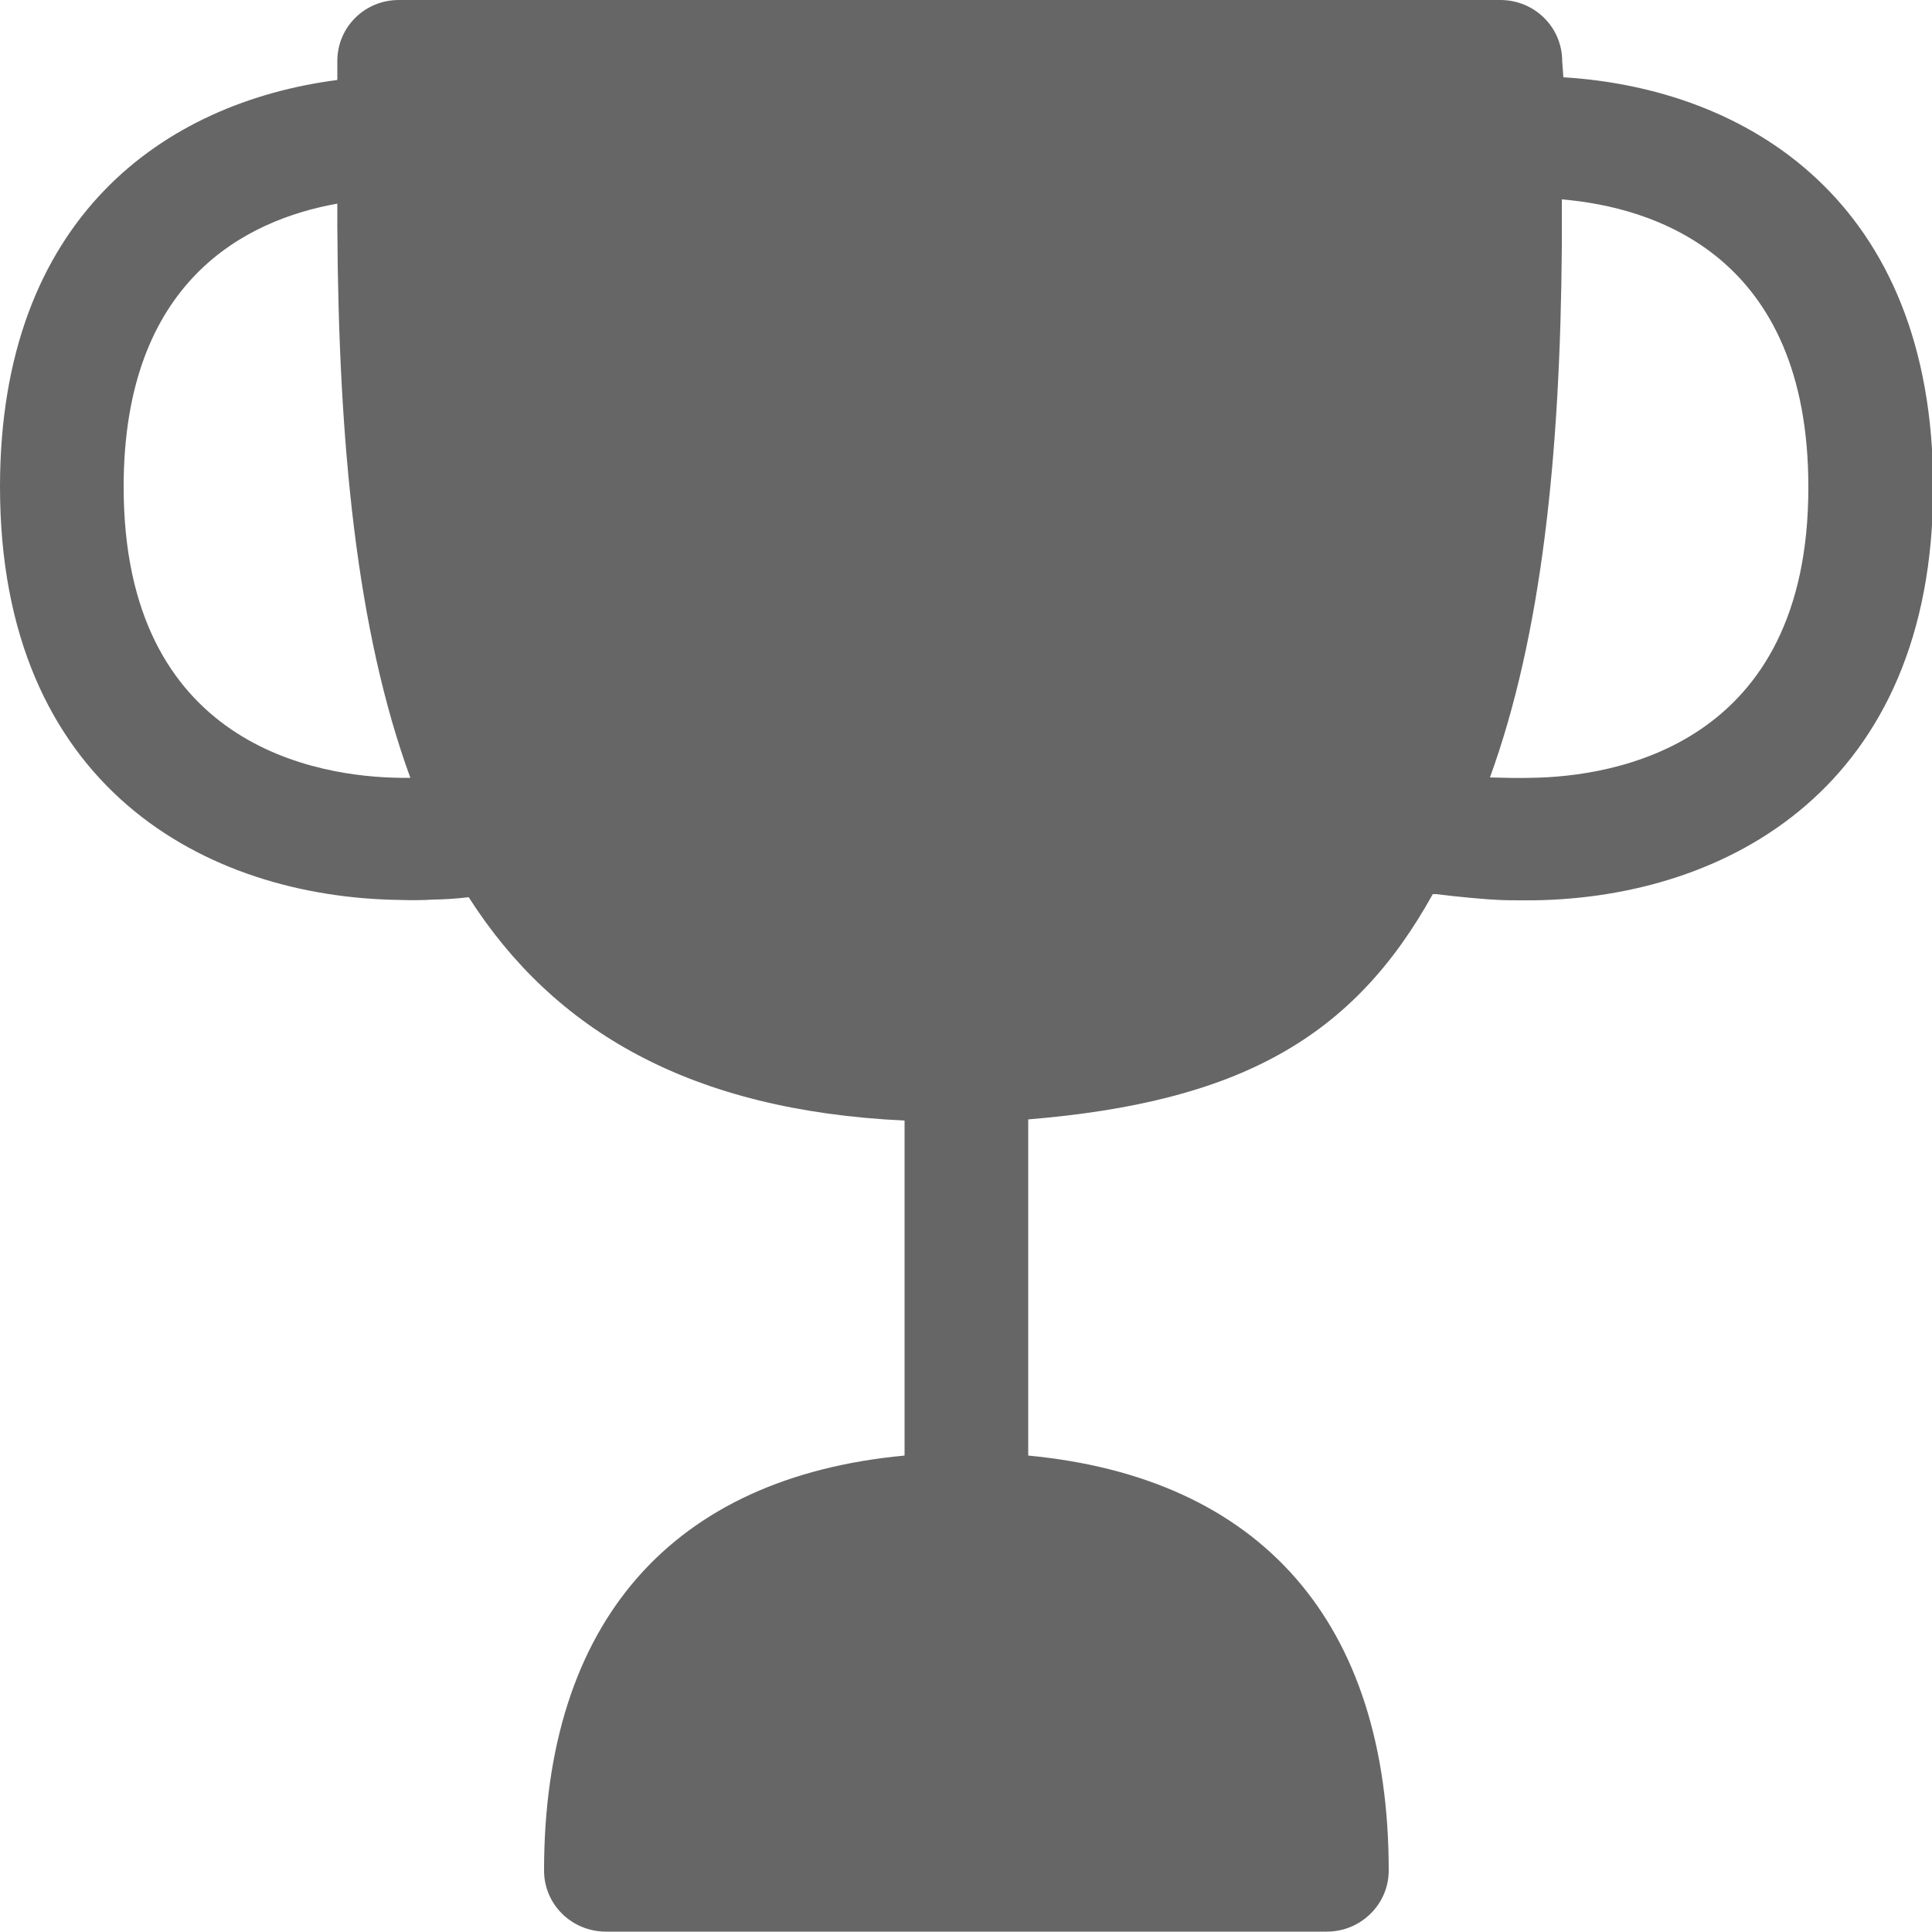 <?xml version="1.0" encoding="utf-8"?>
<!-- Generator: Adobe Illustrator 26.1.0, SVG Export Plug-In . SVG Version: 6.00 Build 0)  -->
<svg version="1.1" id="Capa_1" xmlns="http://www.w3.org/2000/svg" xmlns:xlink="http://www.w3.org/1999/xlink" x="0px" y="0px"
	 viewBox="0 0 500 500" style="enable-background:new 0 0 500 500;" xml:space="preserve">
<style type="text/css">
	.st0{fill-rule:evenodd;clip-rule:evenodd;fill:#666666;}
</style>
<path class="st0" d="M396.3,201.3c-3.6,0.1-7.1,0-10.7-0.1c13.4-36.9,18.2-83.5,18.6-137.5V51.6c23.6,2,63.8,14.2,63.8,74.4
	C468.1,193,417.8,201,396.3,201.3 M103.8,201.3C82.2,201.1,32,193.1,32,126c0-53.4,31.7-69.1,55.3-73.3v6.1
	c0.3,56.1,5,104.5,18.9,142.5C105.4,201.3,104.6,201.3,103.8,201.3 M404.3,15.9c0-8.9-7.2-15.9-16-15.9l0,0H103.2
	c-8.8,0-15.9,7-15.9,15.8v4.9C42.6,26.5,0,56.3,0,126c0,77.8,53.4,106.2,103.3,106.9c3,0.1,5.9,0.1,8.9-0.1c2.3,0,5.6-0.2,9.1-0.6
	c22.1,34.6,57.4,55.2,112.8,57.8v86.7c-60.1,5.6-93.3,43-93.3,107.4c0,8.8,7.2,15.8,16,15.8h186.6c8.8,0,16-7.1,16-15.8
	c0-64.4-33.2-101.7-93.3-107.4v-87c54.6-4.5,84.1-21.1,104.7-58.3h0.9c5.5,0.7,13.2,1.4,16.2,1.5c1.8,0.1,3.7,0.1,5.8,0.1h3.3
	c49.9-0.7,103.3-29.2,103.3-106.9c0-74.1-48.2-103.2-95.7-106.1L404.3,15.9L404.3,15.9z"/>
</svg>
